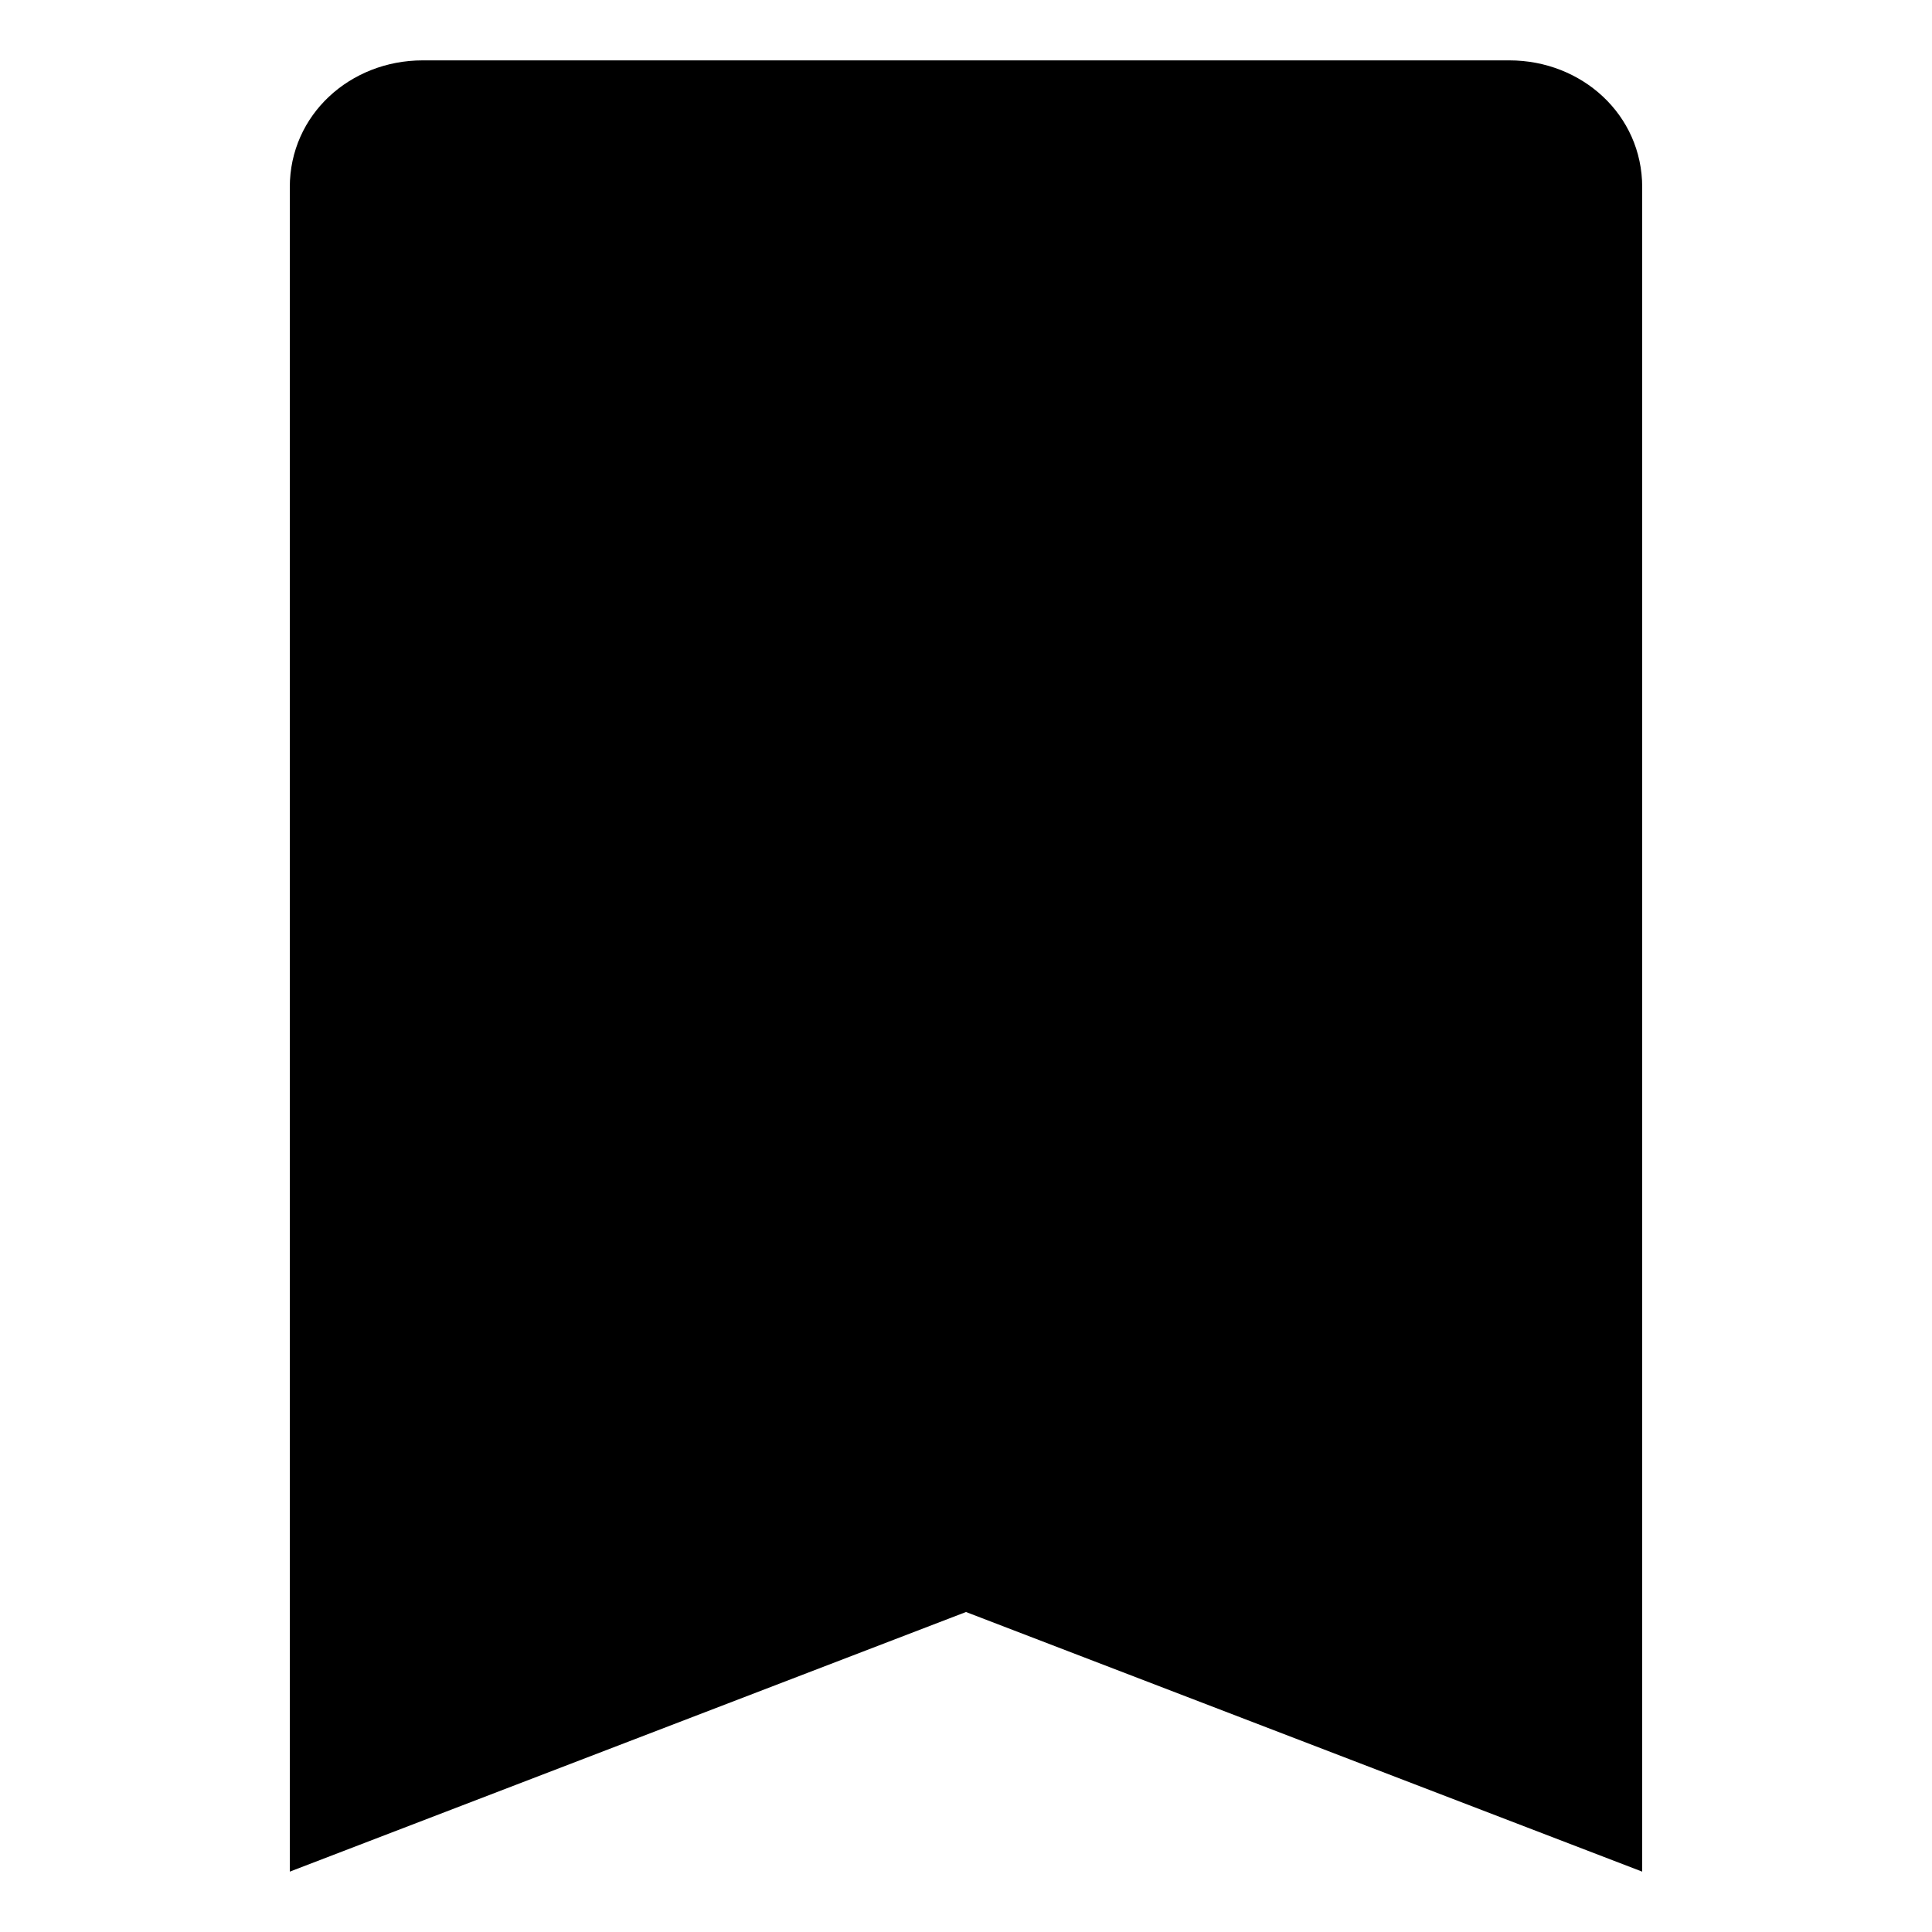 <?xml version="1.0" encoding="utf-8"?>
<!-- Generator: Adobe Illustrator 23.0.3, SVG Export Plug-In . SVG Version: 6.00 Build 0)  -->
<svg version="1.1" id="bookmark" xmlns="http://www.w3.org/2000/svg" xmlns:xlink="http://www.w3.org/1999/xlink" x="0px" y="0px"
	 viewBox="0 0 32 32" style="enable-background:new 0 0 32 32;" xml:space="preserve">
<path d="M7,1C5.8,1,4.8,1.9,4.8,3.1V31L16,26.7L27.2,31V3.1C27.2,1.9,26.2,1,25,1H7z"/>
</svg>
